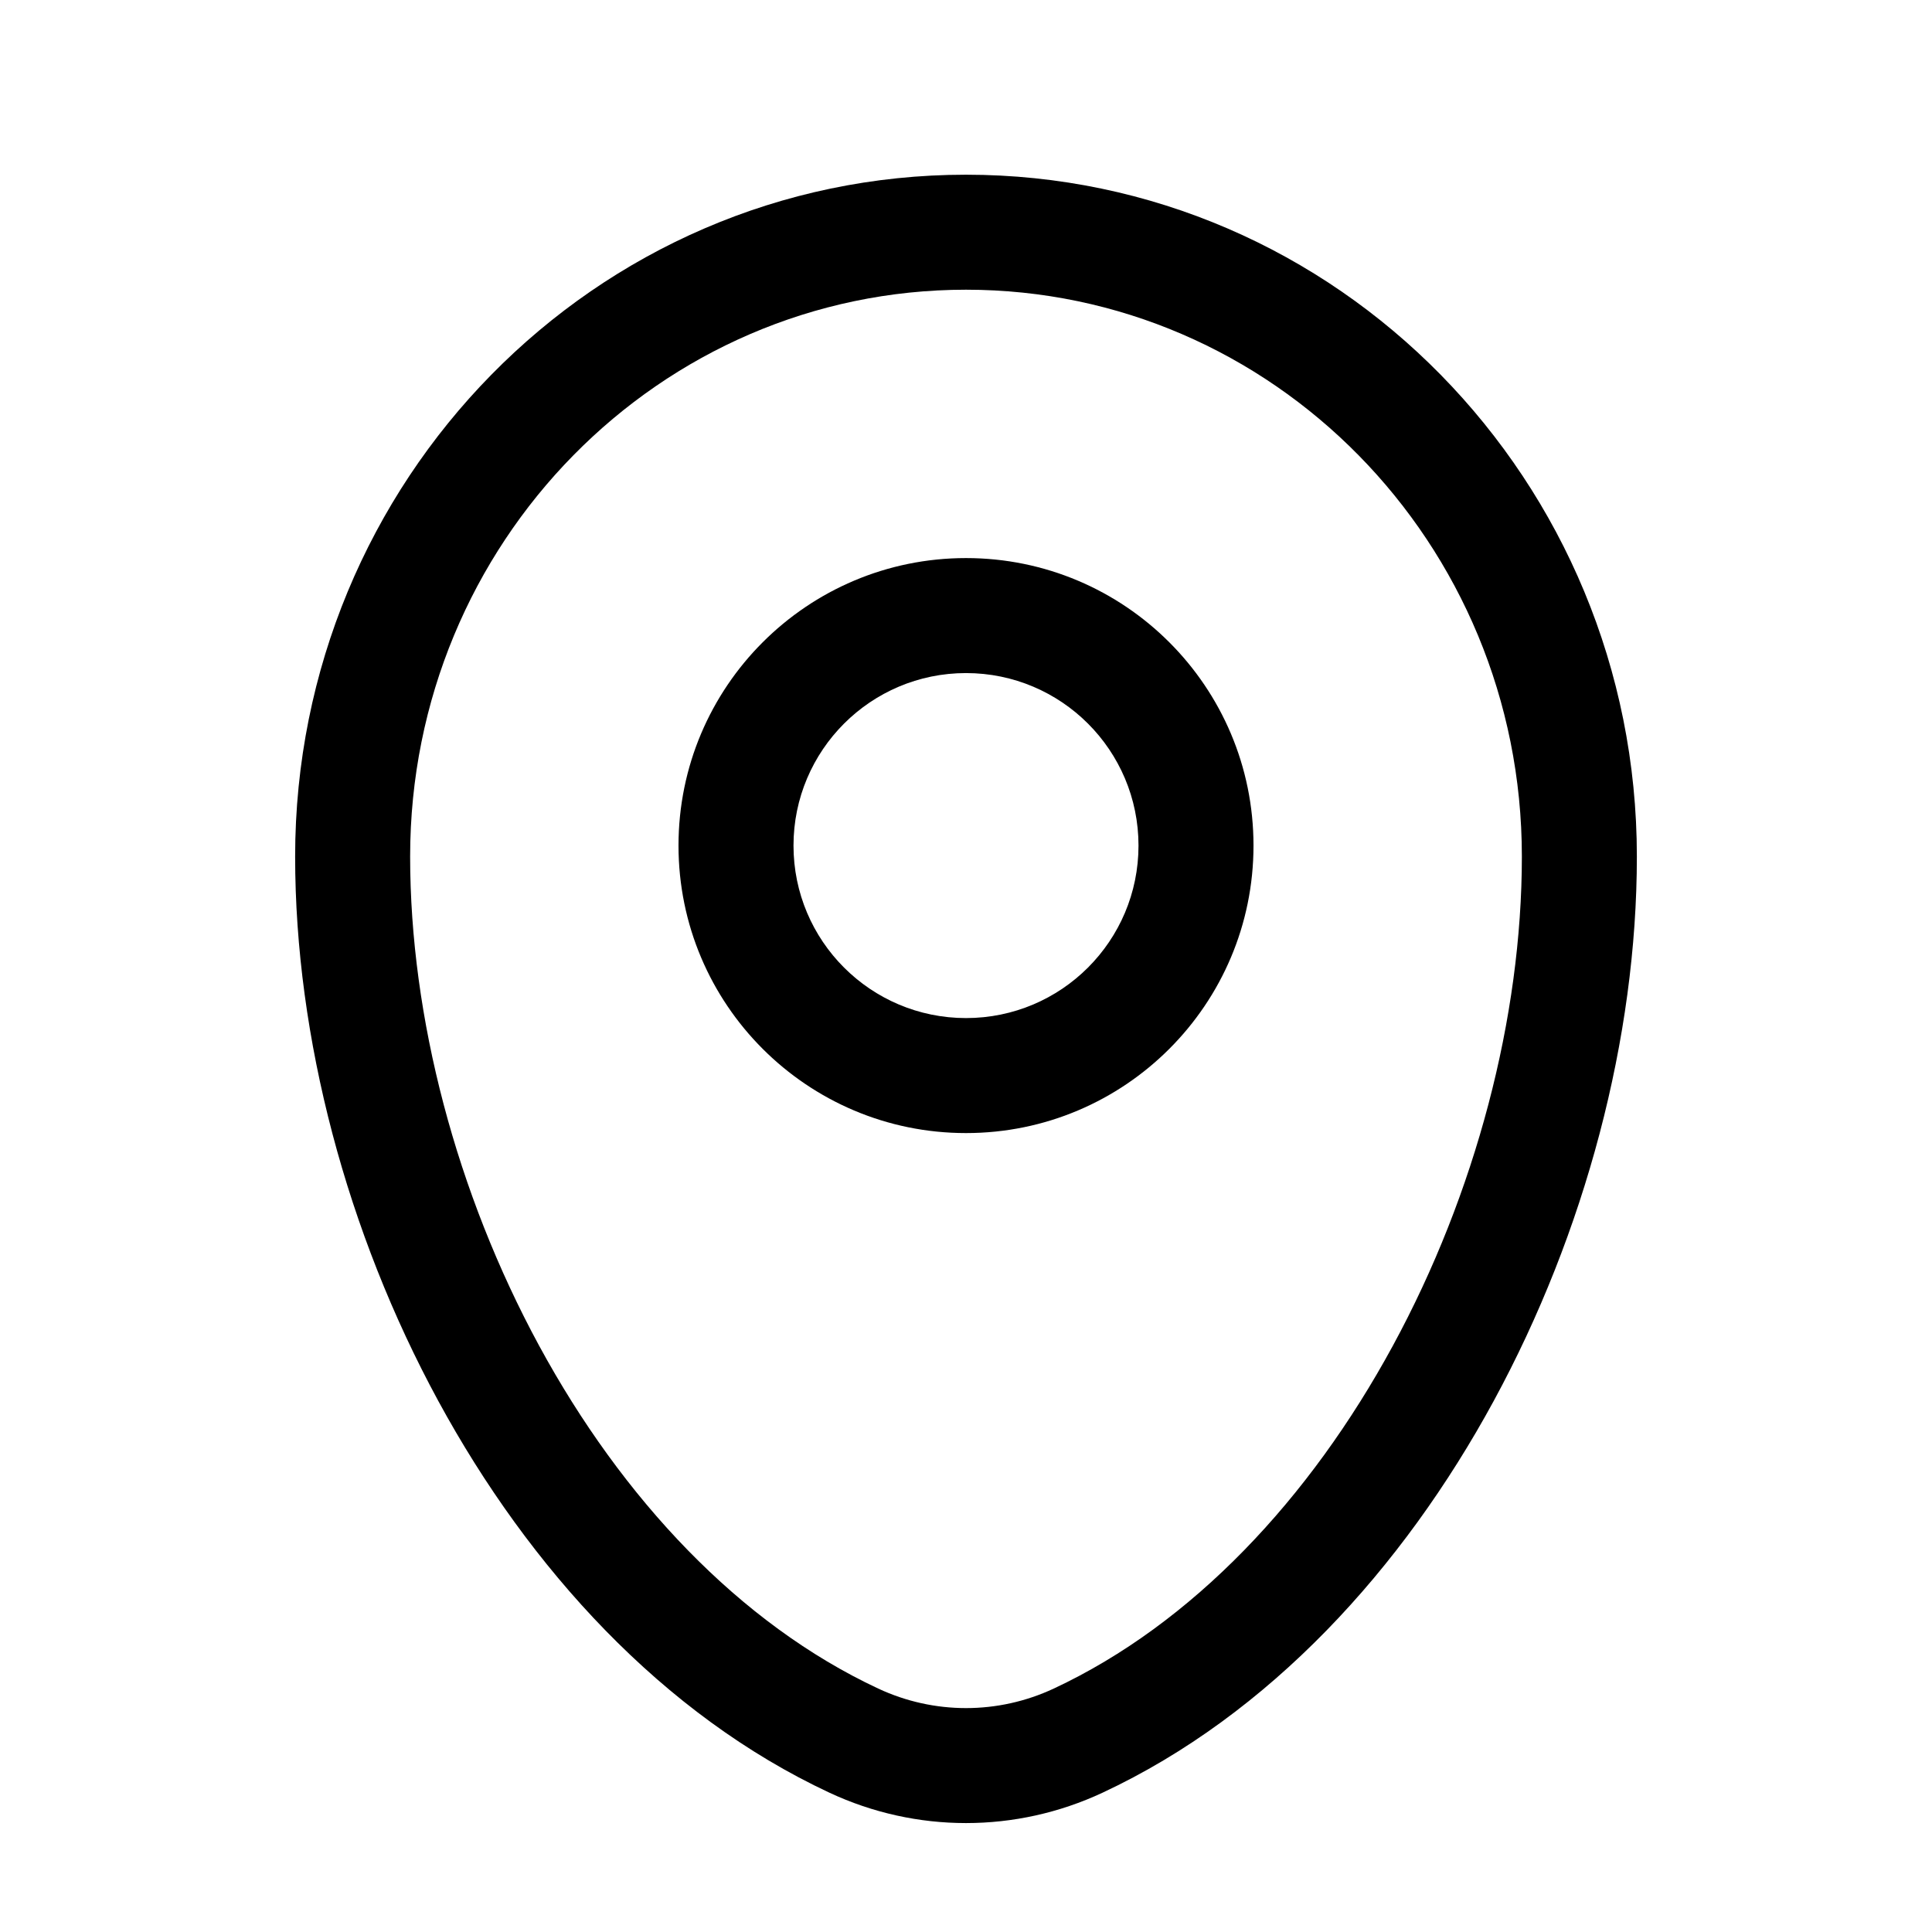 <svg width="21" height="21" viewBox="0 0 21 21" xmlns="http://www.w3.org/2000/svg">
<g id="Outline / Map &#38; Location / Map Point">
<path id="Vector" fill-rule="evenodd" clip-rule="evenodd" d="M3.208 9.31C3.208 5.228 6.463 1.899 10.5 1.899C14.537 1.899 17.792 5.228 17.792 9.31C17.792 11.281 17.23 13.398 16.237 15.226C15.245 17.052 13.796 18.639 11.984 19.486C11.042 19.926 9.958 19.926 9.016 19.486C7.204 18.639 5.755 17.052 4.763 15.226C3.77 13.398 3.208 11.281 3.208 9.31ZM10.5 3.149C7.174 3.149 4.458 5.897 4.458 9.31C4.458 11.058 4.961 12.971 5.861 14.629C6.764 16.291 8.038 17.649 9.546 18.354C10.152 18.637 10.848 18.637 11.454 18.354C12.962 17.649 14.236 16.291 15.139 14.629C16.04 12.971 16.542 11.058 16.542 9.31C16.542 5.897 13.826 3.149 10.5 3.149ZM10.5 7.316C9.465 7.316 8.625 8.156 8.625 9.191C8.625 10.227 9.465 11.066 10.5 11.066C11.536 11.066 12.375 10.227 12.375 9.191C12.375 8.156 11.536 7.316 10.5 7.316ZM7.375 9.191C7.375 7.465 8.774 6.066 10.5 6.066C12.226 6.066 13.625 7.465 13.625 9.191C13.625 10.917 12.226 12.316 10.5 12.316C8.774 12.316 7.375 10.917 7.375 9.191Z"/>
</g>
</svg>

